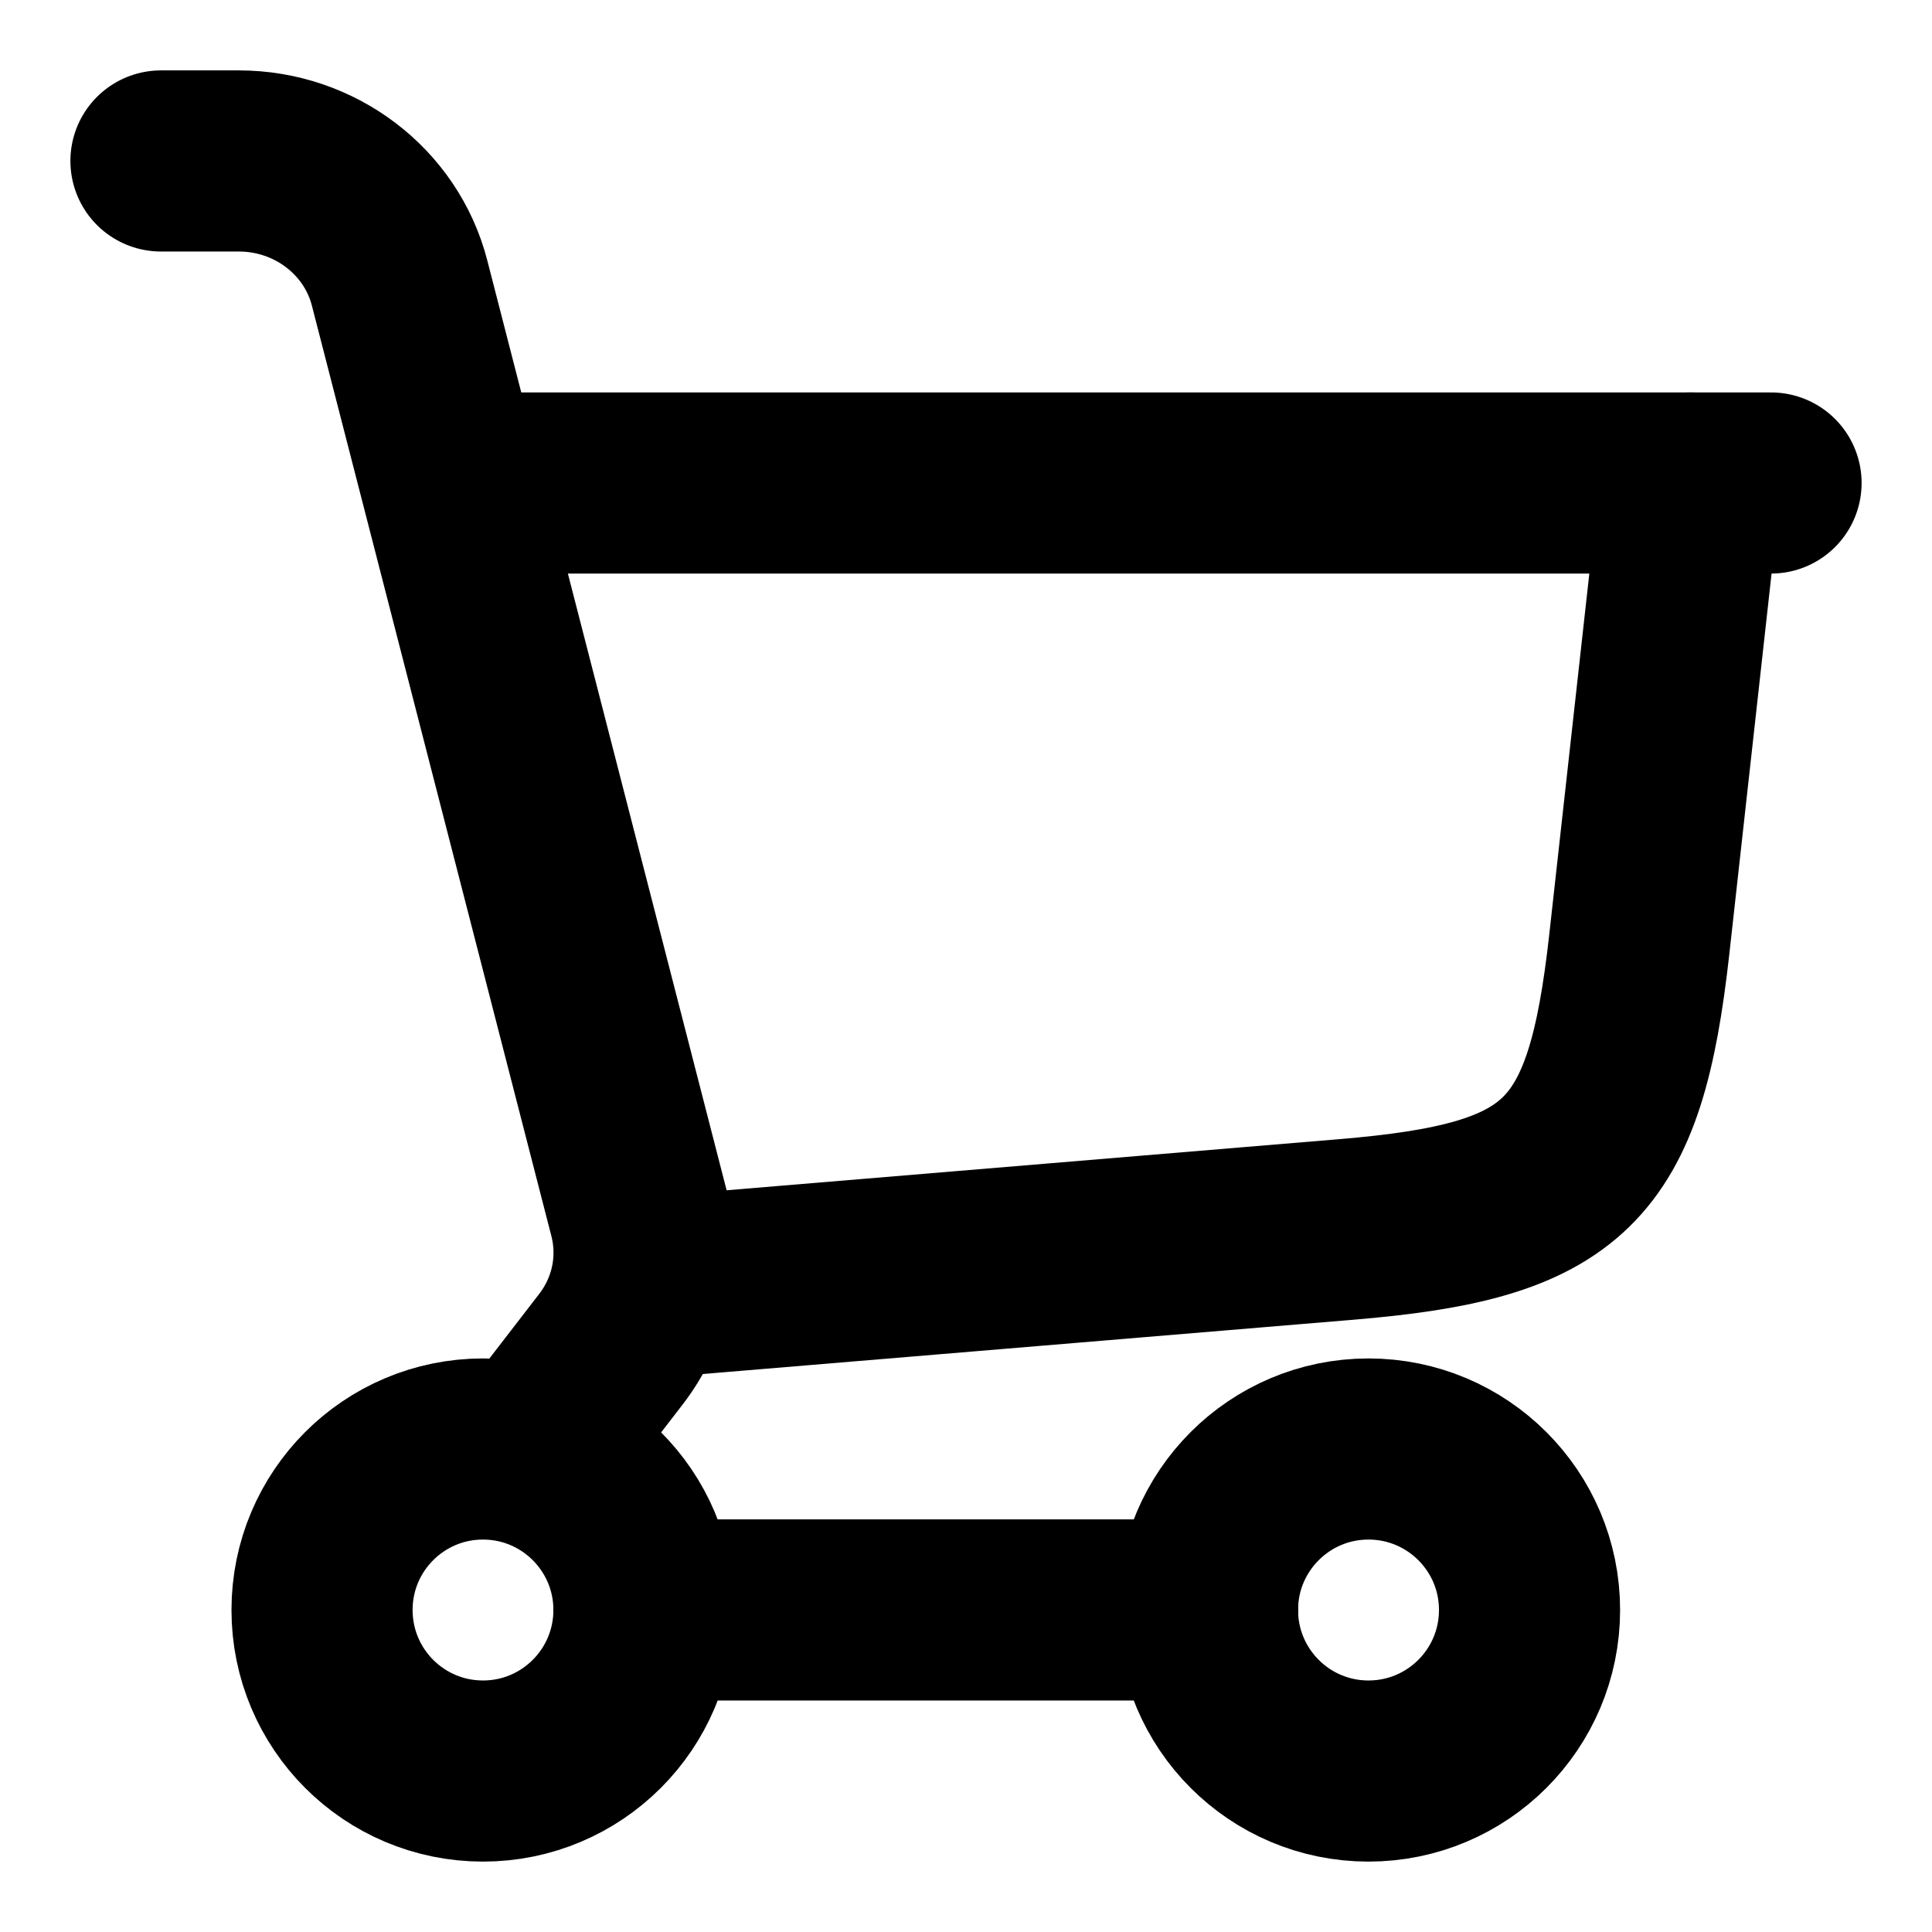 <svg viewBox="0 0 16 16" fill="none" xmlns="http://www.w3.org/2000/svg">
<g clip-path="url(#clip0_56_9133)">
<path d="M5.333 10.667L11.147 10.182C12.966 10.031 13.374 9.633 13.576 7.819L14 4" stroke="currentColor" stroke-width="1.5" stroke-linecap="round"/>
<path d="M4 4H14.667" stroke="currentColor" stroke-width="1.5" stroke-linecap="round"/>
<path d="M4 14.667C4.736 14.667 5.333 14.07 5.333 13.333C5.333 12.597 4.736 12 4 12C3.263 12 2.667 12.597 2.667 13.333C2.667 14.07 3.263 14.667 4 14.667Z" stroke="currentColor" stroke-width="1.5"/>
<path d="M11.333 14.667C12.07 14.667 12.667 14.07 12.667 13.333C12.667 12.597 12.07 12 11.333 12C10.597 12 10 12.597 10 13.333C10 14.07 10.597 14.667 11.333 14.667Z" stroke="currentColor" stroke-width="1.5"/>
<path d="M5.333 13.333H10" stroke="currentColor" stroke-width="1.5" stroke-linecap="round"/>
<path d="M1.333 1.333H1.978C2.607 1.333 3.156 1.75 3.309 2.343L5.293 10.051C5.393 10.441 5.307 10.853 5.059 11.174L4.422 12" stroke="currentColor" stroke-width="1.5" stroke-linecap="round"/>
</g>
<defs>
<clipPath id="clip0_56_9133">
<rect width="16" height="16" fill="currentColor"/>
</clipPath>
</defs>
</svg>
